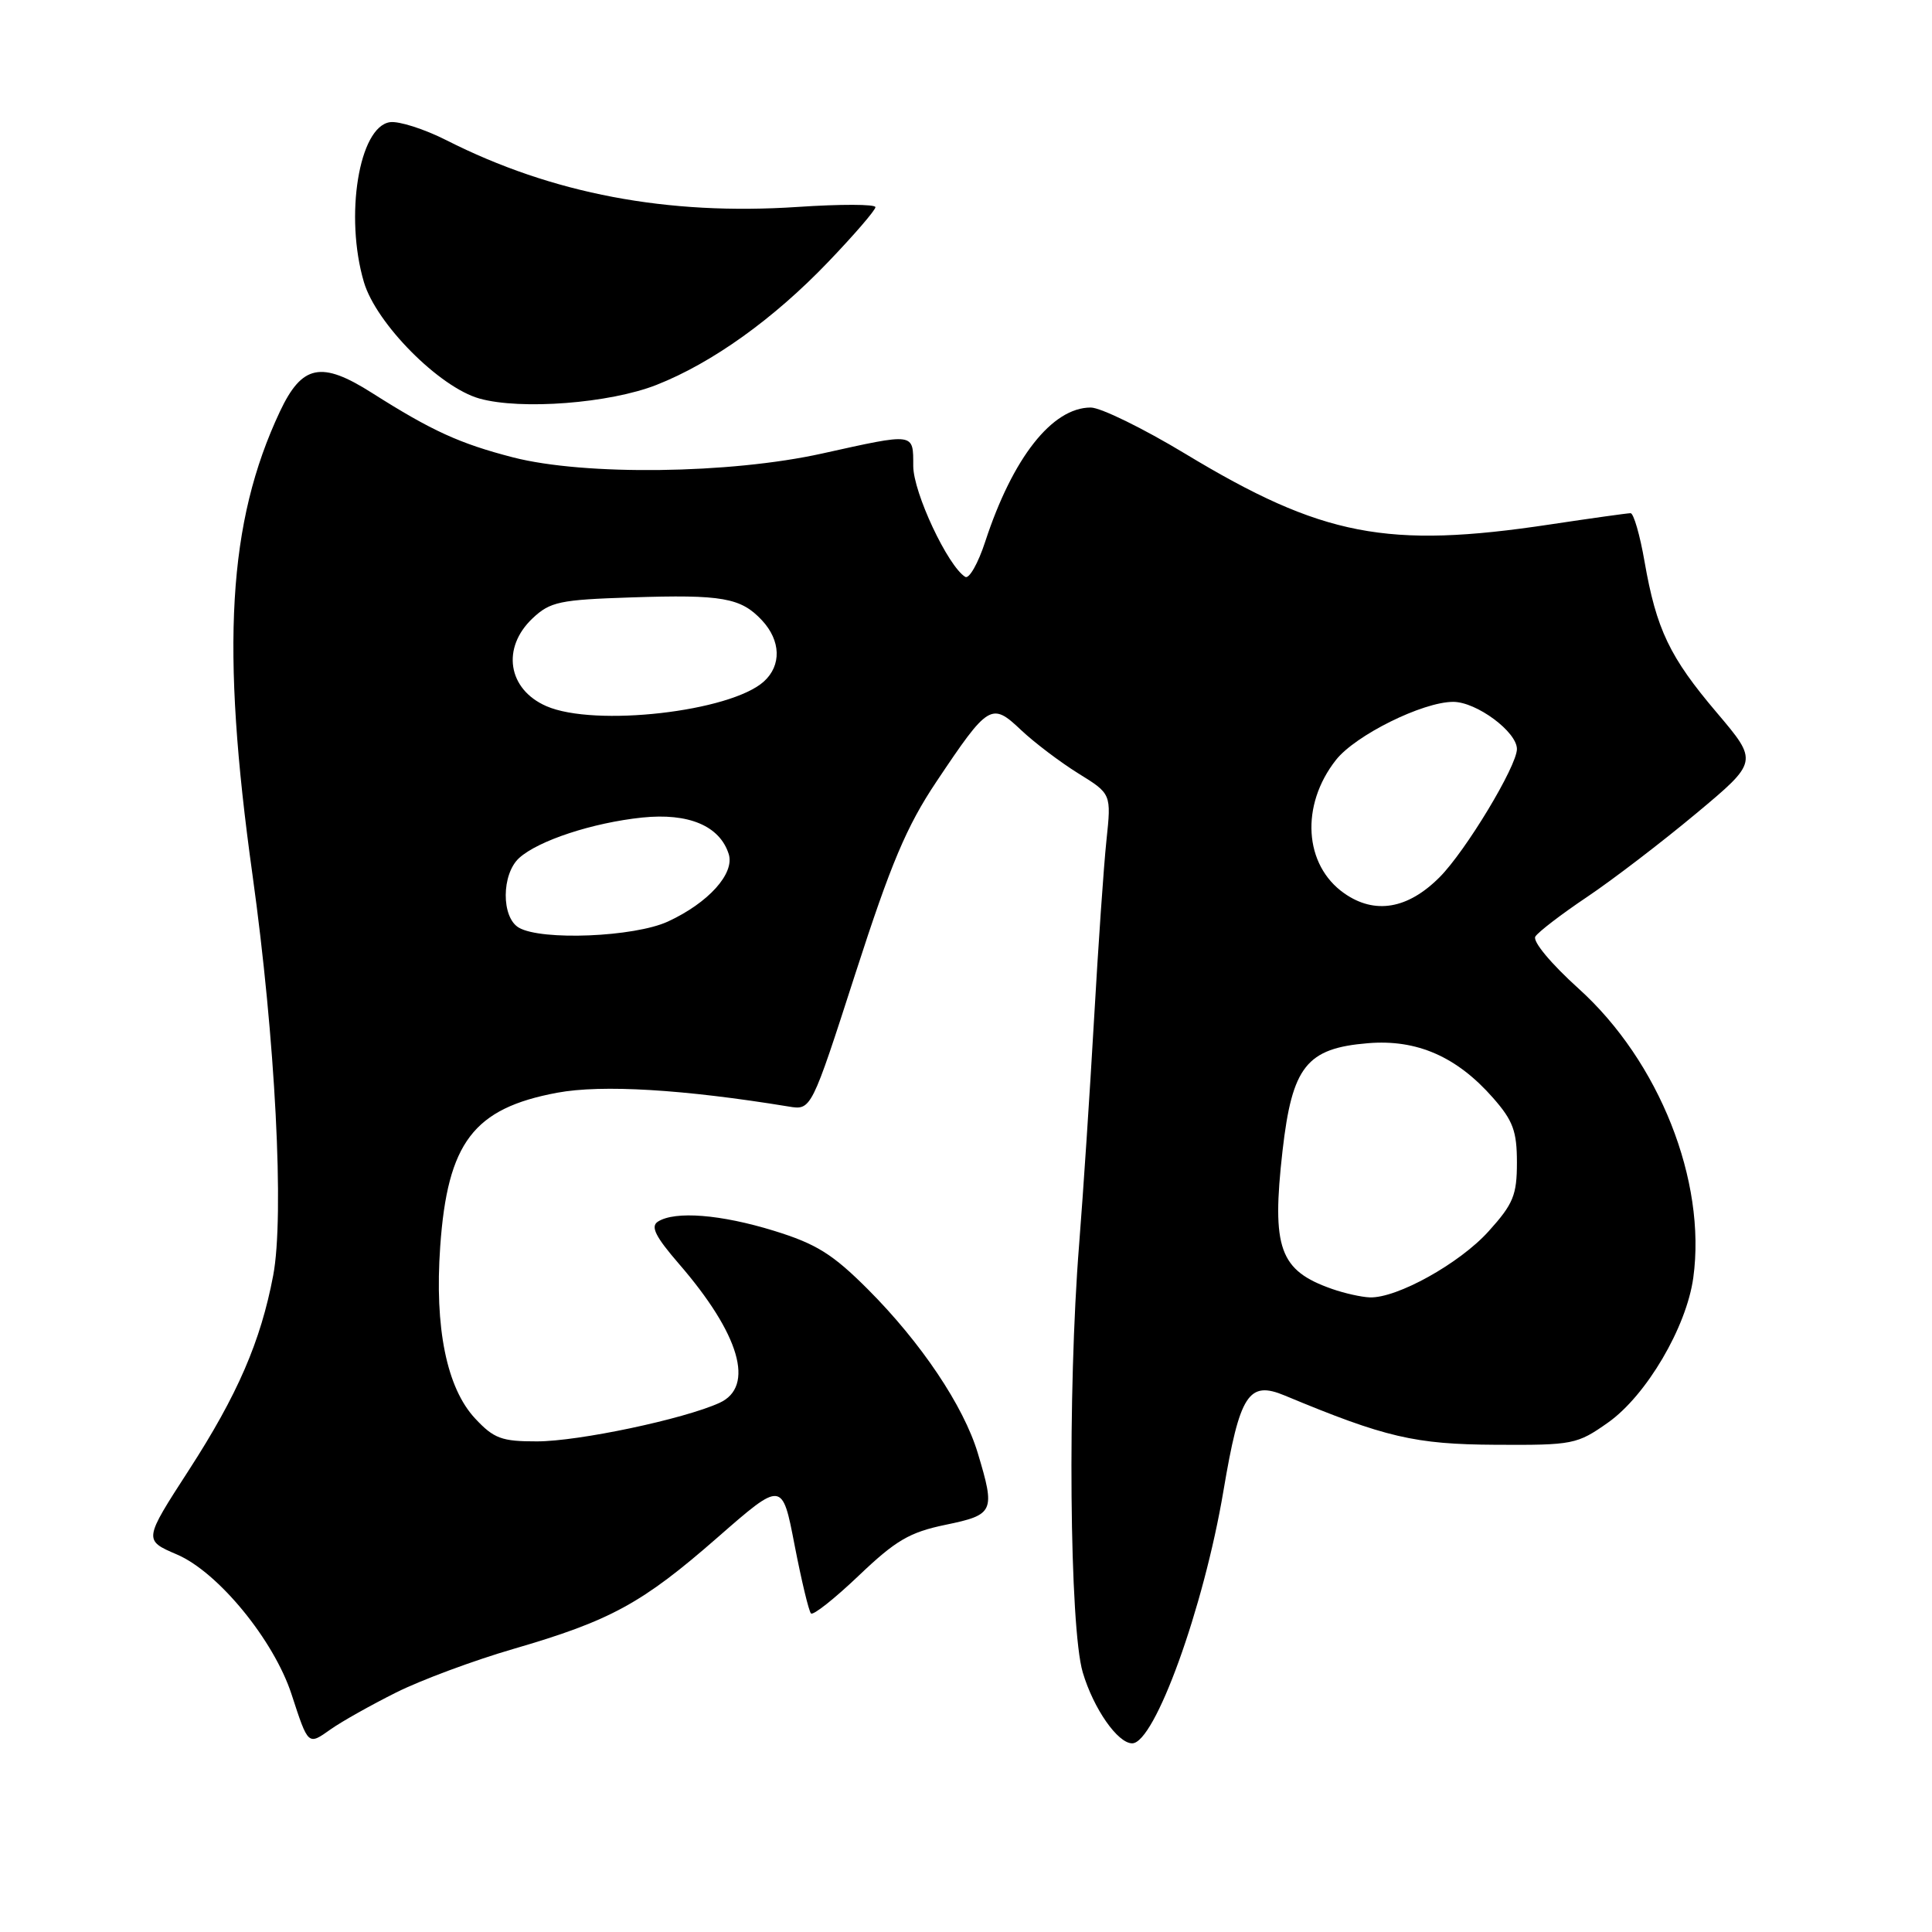<?xml version="1.0" encoding="UTF-8" standalone="no"?>
<!DOCTYPE svg PUBLIC "-//W3C//DTD SVG 1.1//EN" "http://www.w3.org/Graphics/SVG/1.1/DTD/svg11.dtd" >
<svg xmlns="http://www.w3.org/2000/svg" xmlns:xlink="http://www.w3.org/1999/xlink" version="1.1" viewBox="0 0 256 256">
 <g >
 <path fill="currentColor"
d=" M 52.50 224.26 C 55.80 222.61 62.77 220.02 68.00 218.50 C 80.89 214.75 85.08 212.47 95.08 203.72 C 103.65 196.23 103.65 196.23 105.29 204.75 C 106.20 209.43 107.17 213.50 107.46 213.79 C 107.75 214.08 110.60 211.82 113.80 208.77 C 118.70 204.10 120.52 203.03 125.31 202.04 C 131.72 200.71 131.90 200.31 129.56 192.54 C 127.68 186.29 122.04 177.89 115.00 170.84 C 110.33 166.17 108.17 164.82 102.57 163.09 C 95.51 160.91 89.44 160.43 87.18 161.87 C 86.17 162.51 86.84 163.85 89.95 167.45 C 98.04 176.79 100.06 183.74 95.33 185.89 C 90.61 188.04 76.66 190.99 71.15 190.99 C 66.48 191.00 65.44 190.62 62.96 187.96 C 59.19 183.92 57.57 175.97 58.33 165.17 C 59.30 151.38 62.74 146.86 73.84 144.79 C 79.76 143.69 90.57 144.34 104.50 146.62 C 107.50 147.12 107.50 147.12 113.34 129.01 C 118.06 114.38 120.12 109.50 124.07 103.59 C 130.97 93.27 131.38 93.02 135.29 96.73 C 137.06 98.40 140.47 100.98 142.88 102.48 C 147.26 105.19 147.26 105.19 146.61 111.35 C 146.25 114.73 145.52 125.38 144.97 135.00 C 144.42 144.62 143.53 158.08 142.99 164.90 C 141.44 184.29 141.71 215.66 143.47 221.60 C 144.90 226.41 148.10 231.00 150.02 231.00 C 153.01 231.00 159.50 213.06 162.11 197.56 C 164.28 184.71 165.44 182.91 170.25 184.92 C 183.57 190.47 187.48 191.38 198.16 191.44 C 208.43 191.50 208.97 191.39 213.07 188.50 C 218.14 184.92 223.47 175.87 224.37 169.30 C 226.13 156.47 219.85 140.64 209.20 131.02 C 205.51 127.69 203.05 124.73 203.44 124.10 C 203.82 123.49 206.91 121.12 210.31 118.84 C 213.72 116.55 220.21 111.58 224.74 107.80 C 232.98 100.92 232.98 100.92 227.51 94.46 C 221.23 87.07 219.48 83.40 217.91 74.41 C 217.30 70.88 216.46 68.00 216.06 68.00 C 215.66 68.00 210.86 68.67 205.41 69.49 C 183.80 72.75 175.19 71.08 157.06 60.13 C 151.48 56.76 145.84 54.00 144.53 54.00 C 139.42 54.00 134.19 60.65 130.55 71.76 C 129.61 74.65 128.41 76.75 127.90 76.44 C 125.59 75.01 121.02 65.27 121.01 61.75 C 121.00 57.31 121.32 57.35 108.95 60.09 C 96.75 62.80 77.47 63.04 68.00 60.61 C 60.91 58.78 57.23 57.10 49.30 52.07 C 42.57 47.79 40.02 48.31 37.08 54.55 C 30.20 69.19 29.23 85.65 33.46 115.95 C 36.48 137.64 37.70 161.10 36.20 169.00 C 34.54 177.75 31.48 184.82 25.03 194.79 C 19.02 204.08 19.02 204.08 23.45 205.98 C 28.91 208.32 36.29 217.33 38.63 224.50 C 40.86 231.33 40.80 231.28 43.82 229.14 C 45.29 228.10 49.20 225.91 52.50 224.26 Z  M 86.99 51.00 C 94.36 48.10 102.53 42.25 109.75 34.70 C 113.19 31.11 116.00 27.85 116.00 27.45 C 116.00 27.05 111.37 27.04 105.70 27.42 C 88.42 28.57 73.16 25.68 59.17 18.59 C 56.23 17.10 52.86 16.02 51.67 16.19 C 47.57 16.78 45.64 28.65 48.22 37.38 C 49.84 42.88 58.22 51.32 63.53 52.81 C 69.03 54.35 80.80 53.44 86.99 51.00 Z  M 176.50 170.79 C 169.53 168.35 168.48 165.41 169.94 152.50 C 171.22 141.30 173.12 138.90 181.26 138.23 C 187.74 137.69 193.04 140.01 197.84 145.48 C 200.48 148.48 201.00 149.89 201.00 154.03 C 201.00 158.36 200.52 159.53 197.25 163.15 C 193.42 167.41 185.09 172.04 181.50 171.91 C 180.40 171.87 178.15 171.37 176.50 170.79 Z  M 68.75 122.92 C 66.41 121.56 66.44 115.82 68.80 113.68 C 71.35 111.38 78.52 109.02 85.08 108.33 C 91.25 107.69 95.37 109.43 96.56 113.17 C 97.37 115.75 93.87 119.63 88.50 122.11 C 84.05 124.16 71.75 124.67 68.75 122.92 Z  M 178.12 118.37 C 172.78 114.63 172.29 106.71 177.02 100.70 C 179.60 97.42 188.52 93.00 192.56 93.00 C 195.64 93.00 201.00 96.97 201.00 99.25 C 201.00 101.51 194.21 112.77 190.75 116.24 C 186.53 120.47 182.16 121.20 178.12 118.37 Z  M 72.40 93.57 C 67.28 91.34 66.42 85.84 70.58 81.92 C 72.91 79.73 74.17 79.47 83.64 79.16 C 95.71 78.76 98.17 79.20 100.97 82.20 C 103.47 84.89 103.57 88.17 101.22 90.30 C 96.79 94.31 78.79 96.36 72.40 93.57 Z "/>
</g>
</svg>